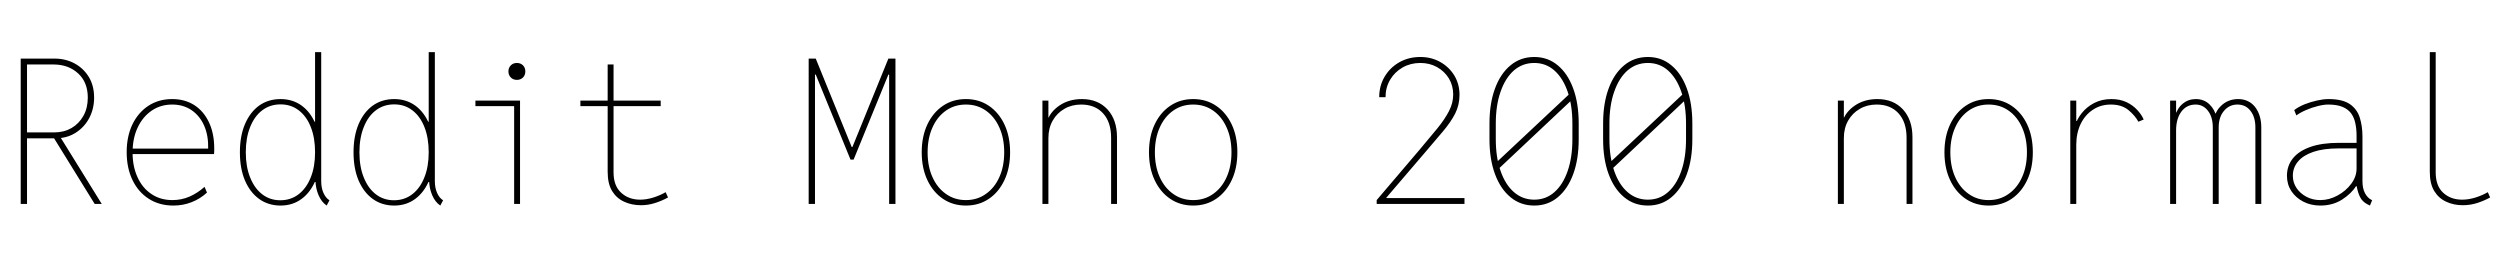 <svg xmlns="http://www.w3.org/2000/svg" xmlns:xlink="http://www.w3.org/1999/xlink" width="297" height="31.172"><path fill="black" d="M6.59 16.43L2.84 16.43L2.84 15.73L6.45 15.73Q7.59 15.73 8.50 15.21Q9.40 14.68 9.91 13.76Q10.43 12.83 10.43 11.60L10.43 11.60Q10.43 9.77 9.28 8.72Q8.13 7.66 6.35 7.66L6.35 7.66L2.84 7.66L2.84 6.96L6.47 6.96Q7.78 6.96 8.85 7.53Q9.91 8.10 10.55 9.14Q11.18 10.18 11.18 11.60L11.18 11.60Q11.18 12.91 10.61 14.01Q10.03 15.11 8.99 15.77Q7.96 16.43 6.59 16.43L6.59 16.43ZM3.21 24.23L2.46 24.23L2.46 6.96L3.21 6.96L3.21 24.23ZM12.09 24.23L11.25 24.23L6.38 16.36L6.89 15.84L12.09 24.23ZM20.60 24.42L20.60 24.42Q18.93 24.42 17.68 23.62Q16.43 22.82 15.74 21.39Q15.05 19.96 15.05 18.07L15.05 18.07Q15.05 16.21 15.73 14.78Q16.42 13.36 17.64 12.56Q18.86 11.77 20.46 11.77L20.46 11.77Q21.96 11.77 23.09 12.49Q24.21 13.22 24.83 14.54Q25.45 15.86 25.45 17.63L25.45 17.63Q25.45 17.67 25.45 17.91Q25.45 18.14 25.43 18.30L25.43 18.30L15.61 18.30L15.61 17.65L24.73 17.65Q24.77 16.10 24.25 14.92Q23.73 13.75 22.75 13.08Q21.77 12.42 20.46 12.42L20.46 12.42Q19.07 12.42 18.01 13.15Q16.95 13.88 16.35 15.16Q15.75 16.44 15.75 18.12L15.75 18.12Q15.75 19.79 16.34 21.06Q16.92 22.34 17.99 23.05Q19.05 23.77 20.48 23.77L20.48 23.77Q21.57 23.77 22.53 23.35Q23.48 22.93 24.30 22.20L24.30 22.20L24.59 22.88Q23.77 23.63 22.76 24.02Q21.75 24.42 20.60 24.42ZM39.14 23.79L38.81 24.42Q38.20 24.01 37.85 23.20Q37.50 22.38 37.48 21.49L37.48 21.49L37.57 21.63L37.24 21.63L37.57 20.79L37.57 15.38L37.17 14.46L37.43 14.46L37.43 6.19L38.16 6.19L38.16 21.52Q38.16 22.34 38.44 22.95Q38.72 23.55 39.14 23.79L39.14 23.79ZM33.33 24.42L33.33 24.42Q31.88 24.42 30.79 23.64Q29.71 22.86 29.10 21.44Q28.50 20.02 28.50 18.09L28.50 18.09Q28.50 16.17 29.10 14.75Q29.71 13.32 30.79 12.54Q31.88 11.77 33.33 11.77L33.33 11.77Q34.76 11.77 35.83 12.54Q36.90 13.32 37.49 14.74Q38.09 16.15 38.09 18.05L38.09 18.05Q38.09 19.98 37.49 21.41Q36.90 22.84 35.83 23.63Q34.76 24.42 33.33 24.42ZM33.30 23.79L33.30 23.79Q34.55 23.79 35.47 23.08Q36.40 22.37 36.91 21.09Q37.43 19.82 37.43 18.09L37.43 18.09Q37.43 16.37 36.92 15.09Q36.41 13.80 35.48 13.10Q34.56 12.40 33.33 12.40L33.33 12.40Q32.09 12.40 31.16 13.10Q30.23 13.80 29.72 15.09Q29.20 16.37 29.20 18.09L29.20 18.09Q29.20 19.82 29.72 21.09Q30.23 22.37 31.15 23.08Q32.07 23.79 33.30 23.79ZM52.64 23.79L52.31 24.42Q51.70 24.01 51.35 23.20Q51 22.38 50.98 21.49L50.98 21.49L51.07 21.63L50.74 21.63L51.07 20.79L51.07 15.38L50.67 14.46L50.93 14.46L50.93 6.19L51.66 6.19L51.66 21.52Q51.66 22.34 51.94 22.95Q52.22 23.55 52.64 23.79L52.64 23.79ZM46.83 24.42L46.83 24.42Q45.38 24.42 44.29 23.64Q43.21 22.86 42.60 21.44Q42 20.02 42 18.09L42 18.09Q42 16.17 42.60 14.75Q43.21 13.32 44.29 12.54Q45.38 11.77 46.83 11.77L46.83 11.77Q48.26 11.77 49.33 12.54Q50.40 13.32 50.99 14.74Q51.59 16.15 51.59 18.05L51.59 18.05Q51.59 19.98 50.99 21.41Q50.40 22.84 49.33 23.63Q48.26 24.42 46.83 24.42ZM46.80 23.79L46.80 23.79Q48.05 23.79 48.97 23.08Q49.90 22.37 50.41 21.09Q50.93 19.82 50.93 18.09L50.93 18.09Q50.93 16.37 50.42 15.09Q49.91 13.80 48.98 13.10Q48.06 12.40 46.83 12.40L46.83 12.40Q45.59 12.40 44.66 13.10Q43.73 13.80 43.22 15.09Q42.70 16.37 42.70 18.09L42.70 18.09Q42.70 19.82 43.22 21.09Q43.73 22.37 44.65 23.08Q45.57 23.79 46.80 23.79ZM61.78 24.23L61.08 24.23L61.08 11.95L61.78 11.95L61.78 24.23ZM61.78 12.61L56.48 12.61L56.48 11.95L61.78 11.95L61.78 12.61ZM61.41 9.49L61.41 9.49Q60.97 9.49 60.69 9.21Q60.40 8.92 60.40 8.48L60.40 8.48Q60.40 8.05 60.69 7.76Q60.97 7.48 61.41 7.48L61.41 7.48Q61.84 7.48 62.13 7.76Q62.41 8.05 62.41 8.48L62.41 8.48Q62.41 8.92 62.13 9.21Q61.84 9.49 61.41 9.49ZM76.15 24.38L76.15 24.38Q75.04 24.38 74.14 23.96Q73.24 23.55 72.71 22.68Q72.19 21.81 72.19 20.41L72.19 20.41L72.19 7.66L72.89 7.66L72.89 20.48Q72.89 22.07 73.79 22.89Q74.68 23.72 76.05 23.72L76.05 23.72Q76.79 23.72 77.61 23.47Q78.43 23.21 79.08 22.83L79.08 22.83L79.36 23.46Q78.59 23.88 77.78 24.13Q76.98 24.38 76.15 24.38ZM78.49 12.61L68.95 12.61L68.95 11.95L78.49 11.95L78.49 12.61ZM96.82 24.23L96.07 24.23L96.07 6.96L96.91 6.96L101.18 17.46L101.27 17.46L105.54 6.96L106.38 6.96L106.38 24.23L105.63 24.23L105.63 11.23L105.63 8.86L105.54 8.86L101.41 18.96L101.04 18.96L96.91 8.86L96.82 8.86L96.82 11.23L96.82 24.23ZM114.75 24.42L114.75 24.42Q113.20 24.42 112.02 23.62Q110.84 22.82 110.17 21.39Q109.50 19.97 109.50 18.09L109.50 18.09Q109.50 16.22 110.17 14.79Q110.84 13.37 112.02 12.57Q113.20 11.77 114.75 11.77L114.75 11.77Q116.30 11.77 117.48 12.57Q118.66 13.37 119.33 14.79Q120 16.22 120 18.09L120 18.09Q120 19.97 119.33 21.39Q118.66 22.82 117.48 23.62Q116.30 24.42 114.75 24.42ZM114.75 23.77L114.75 23.77Q116.10 23.77 117.12 23.04Q118.15 22.32 118.72 21.05Q119.30 19.77 119.30 18.09L119.30 18.09Q119.30 16.42 118.72 15.14Q118.15 13.86 117.12 13.14Q116.10 12.42 114.75 12.42L114.75 12.42Q113.40 12.42 112.38 13.14Q111.35 13.86 110.78 15.14Q110.20 16.42 110.20 18.09L110.20 18.09Q110.20 19.77 110.78 21.05Q111.35 22.32 112.38 23.04Q113.40 23.77 114.75 23.77ZM124.55 24.23L123.84 24.23L123.84 11.95L124.55 11.95L124.55 13.97L124.90 13.97L124.38 14.48Q124.70 13.34 125.84 12.55Q126.97 11.77 128.53 11.77L128.53 11.77Q130.43 11.77 131.57 13.00Q132.70 14.24 132.70 16.31L132.70 16.31L132.70 24.23L132 24.23L132 16.36Q132 14.51 131.04 13.46Q130.09 12.42 128.44 12.42L128.44 12.42Q127.32 12.42 126.45 12.93Q125.57 13.43 125.06 14.33Q124.55 15.22 124.55 16.41L124.55 16.41L124.55 24.23ZM141.75 24.42L141.75 24.42Q140.20 24.42 139.02 23.62Q137.84 22.82 137.17 21.39Q136.50 19.97 136.50 18.09L136.50 18.09Q136.50 16.22 137.17 14.79Q137.84 13.37 139.02 12.57Q140.20 11.77 141.75 11.77L141.75 11.77Q143.30 11.77 144.48 12.57Q145.66 13.37 146.33 14.79Q147 16.22 147 18.09L147 18.09Q147 19.97 146.33 21.39Q145.66 22.82 144.48 23.62Q143.30 24.42 141.75 24.42ZM141.75 23.77L141.75 23.77Q143.10 23.77 144.12 23.04Q145.15 22.32 145.72 21.05Q146.30 19.77 146.30 18.09L146.30 18.09Q146.30 16.42 145.72 15.14Q145.15 13.86 144.12 13.14Q143.10 12.42 141.75 12.42L141.75 12.42Q140.40 12.42 139.38 13.14Q138.35 13.86 137.78 15.14Q137.20 16.42 137.20 18.09L137.20 18.09Q137.20 19.77 137.78 21.05Q138.35 22.32 139.38 23.04Q140.40 23.77 141.75 23.77ZM173.98 24.23L163.55 24.23L163.55 23.77L168.66 17.77Q169.85 16.36 170.75 15.26Q171.64 14.17 172.14 13.20Q172.64 12.23 172.64 11.23L172.64 11.23Q172.64 10.17 172.13 9.32Q171.61 8.47 170.72 7.97Q169.84 7.48 168.73 7.48L168.73 7.48Q167.58 7.48 166.64 8.01Q165.70 8.54 165.15 9.47Q164.60 10.39 164.60 11.55L164.60 11.55L163.85 11.55Q163.85 10.18 164.50 9.10Q165.14 8.02 166.25 7.39Q167.36 6.77 168.73 6.77L168.73 6.77Q170.05 6.77 171.11 7.37Q172.16 7.96 172.78 8.98Q173.39 10.00 173.39 11.27L173.39 11.27Q173.39 12.46 172.88 13.48Q172.36 14.50 171.43 15.60Q170.50 16.71 169.27 18.14L169.27 18.14L164.70 23.48L164.70 23.53L167.55 23.53L173.98 23.53L173.98 24.23ZM182.27 24.42L182.27 24.42Q180.64 24.42 179.45 23.43Q178.25 22.44 177.60 20.67Q176.95 18.90 176.95 16.55L176.95 16.55L176.95 14.67Q176.95 12.30 177.60 10.53Q178.25 8.75 179.45 7.76Q180.64 6.77 182.27 6.77L182.27 6.77Q183.88 6.77 185.06 7.76Q186.25 8.74 186.90 10.52Q187.55 12.29 187.55 14.67L187.55 14.67L187.55 16.55Q187.55 18.91 186.90 20.68Q186.25 22.45 185.06 23.44Q183.88 24.42 182.27 24.42ZM182.27 23.72L182.27 23.72Q183.66 23.72 184.67 22.82Q185.68 21.93 186.24 20.31Q186.80 18.69 186.80 16.55L186.80 16.55L186.80 14.67Q186.80 12.52 186.24 10.90Q185.68 9.28 184.67 8.38Q183.66 7.48 182.27 7.48L182.27 7.48Q180.88 7.48 179.85 8.37Q178.83 9.27 178.27 10.89Q177.70 12.50 177.70 14.67L177.70 14.67L177.70 16.55Q177.70 18.70 178.27 20.31Q178.83 21.93 179.85 22.82Q180.88 23.72 182.27 23.72ZM186.89 11.72L178.05 20.04L177.68 19.38L186.45 11.16L186.89 11.72ZM195.77 24.42L195.77 24.42Q194.14 24.42 192.95 23.43Q191.75 22.44 191.10 20.67Q190.45 18.90 190.45 16.55L190.45 16.55L190.45 14.67Q190.45 12.30 191.10 10.53Q191.75 8.75 192.95 7.76Q194.14 6.77 195.77 6.77L195.77 6.77Q197.38 6.77 198.56 7.76Q199.75 8.74 200.40 10.52Q201.05 12.29 201.05 14.67L201.05 14.67L201.05 16.55Q201.05 18.91 200.40 20.68Q199.75 22.45 198.56 23.44Q197.38 24.42 195.77 24.42ZM195.77 23.72L195.77 23.72Q197.16 23.72 198.17 22.82Q199.18 21.93 199.74 20.31Q200.30 18.69 200.30 16.55L200.30 16.55L200.30 14.67Q200.30 12.52 199.74 10.90Q199.18 9.28 198.17 8.38Q197.16 7.48 195.77 7.48L195.77 7.48Q194.38 7.48 193.35 8.37Q192.33 9.27 191.77 10.89Q191.20 12.50 191.20 14.67L191.20 14.67L191.20 16.55Q191.20 18.70 191.77 20.31Q192.33 21.93 193.35 22.82Q194.38 23.72 195.77 23.72ZM200.39 11.72L191.55 20.04L191.18 19.38L199.95 11.16L200.39 11.72ZM219.05 24.23L218.34 24.23L218.34 11.95L219.05 11.95L219.05 13.97L219.40 13.97L218.88 14.48Q219.20 13.34 220.34 12.55Q221.47 11.77 223.03 11.77L223.03 11.77Q224.93 11.77 226.07 13.00Q227.20 14.24 227.20 16.31L227.20 16.31L227.20 24.23L226.50 24.23L226.50 16.36Q226.50 14.51 225.54 13.46Q224.59 12.42 222.94 12.42L222.94 12.42Q221.82 12.42 220.95 12.93Q220.07 13.43 219.56 14.33Q219.05 15.22 219.05 16.41L219.05 16.41L219.05 24.23ZM236.25 24.42L236.25 24.42Q234.70 24.42 233.52 23.62Q232.34 22.82 231.67 21.39Q231 19.97 231 18.09L231 18.09Q231 16.22 231.67 14.79Q232.34 13.37 233.52 12.57Q234.70 11.77 236.25 11.77L236.25 11.77Q237.80 11.77 238.98 12.57Q240.16 13.37 240.83 14.79Q241.50 16.22 241.50 18.09L241.50 18.09Q241.50 19.97 240.83 21.39Q240.16 22.82 238.98 23.62Q237.80 24.42 236.25 24.42ZM236.25 23.77L236.25 23.77Q237.60 23.77 238.62 23.04Q239.65 22.32 240.22 21.05Q240.80 19.77 240.80 18.09L240.80 18.09Q240.80 16.42 240.22 15.14Q239.65 13.86 238.62 13.14Q237.60 12.42 236.25 12.42L236.25 12.42Q234.90 12.42 233.88 13.14Q232.85 13.86 232.28 15.14Q231.70 16.42 231.70 18.09L231.70 18.09Q231.70 19.77 232.28 21.05Q232.85 22.32 233.88 23.04Q234.90 23.77 236.25 23.77ZM246.66 24.23L245.95 24.23L245.95 11.95L246.66 11.95L246.66 14.37L247.08 14.37L246.54 14.91Q246.73 14.17 247.31 13.44Q247.89 12.71 248.78 12.24Q249.68 11.77 250.83 11.77L250.83 11.77Q251.85 11.77 252.62 12.13Q253.39 12.50 253.91 13.07Q254.43 13.63 254.67 14.20L254.67 14.20L254.04 14.46Q253.64 13.72 252.85 13.07Q252.06 12.42 250.76 12.42L250.76 12.42Q249.57 12.42 248.65 13.03Q247.72 13.63 247.19 14.71Q246.66 15.80 246.66 17.23L246.66 17.23L246.66 24.23ZM258.52 24.23L257.81 24.23L257.81 11.95L258.52 11.95L258.52 13.38L258.70 13.38L258.38 13.85Q258.64 12.87 259.31 12.32Q259.98 11.77 260.86 11.77L260.86 11.77Q261.84 11.77 262.49 12.40Q263.14 13.04 263.32 13.95L263.32 13.95L262.99 13.48L263.48 13.48L263.09 13.95Q263.25 13.08 264.03 12.42Q264.81 11.77 265.90 11.77L265.90 11.77Q266.51 11.77 267.01 12Q267.52 12.23 267.88 12.68Q268.24 13.13 268.44 13.75Q268.64 14.37 268.64 15.14L268.64 15.14L268.64 24.23L267.94 24.23L267.94 15.14Q267.94 13.91 267.36 13.17Q266.79 12.42 265.80 12.42L265.80 12.42Q264.84 12.42 264.21 13.17Q263.58 13.91 263.58 15.14L263.58 15.14L263.58 24.23L262.88 24.23L262.88 15.14Q262.88 13.91 262.31 13.17Q261.74 12.42 260.84 12.42L260.84 12.42Q259.77 12.42 259.14 13.27Q258.52 14.12 258.52 15.49L258.52 15.49L258.52 24.23ZM275.65 24.42L275.65 24.42Q274.54 24.42 273.64 23.96Q272.74 23.50 272.21 22.70Q271.69 21.90 271.69 20.88L271.69 20.88Q271.69 19.69 272.40 18.81Q273.11 17.93 274.48 17.45Q275.86 16.97 277.85 16.97L277.85 16.97L280.24 16.97L280.24 17.63L277.83 17.63Q276.04 17.63 274.83 18.04Q273.62 18.45 273.01 19.18Q272.39 19.91 272.39 20.88L272.39 20.88Q272.39 21.69 272.83 22.34Q273.27 22.99 274.01 23.38Q274.75 23.77 275.65 23.77L275.65 23.77Q276.70 23.77 277.69 23.23Q278.68 22.70 279.32 21.84Q279.96 20.99 279.96 20.02L279.96 20.02L279.96 17.77L279.96 17.65L279.96 16.13Q279.96 15.30 279.81 14.63Q279.67 13.95 279.30 13.45Q278.93 12.96 278.27 12.69Q277.62 12.42 276.59 12.42L276.59 12.42Q276.06 12.42 275.36 12.60Q274.65 12.77 273.97 13.07Q273.28 13.36 272.81 13.71L272.81 13.71L272.55 13.08Q273.04 12.70 273.76 12.40Q274.49 12.11 275.26 11.94Q276.02 11.77 276.63 11.77L276.63 11.77Q278.27 11.77 279.15 12.36Q280.02 12.96 280.34 13.97Q280.66 14.98 280.66 16.22L280.66 16.22L280.66 21.52Q280.66 22.39 280.96 22.95Q281.26 23.51 281.72 23.74L281.72 23.74L281.81 23.79L281.55 24.42L281.27 24.28Q280.64 23.96 280.37 23.40Q280.09 22.84 279.96 22.03L279.96 22.03L280.05 22.13L279.77 22.13L279.96 22.03Q279.36 22.99 278.24 23.71Q277.13 24.42 275.65 24.42ZM292.59 24.38L292.59 24.38Q291.49 24.38 290.60 23.96Q289.71 23.55 289.18 22.68Q288.66 21.81 288.66 20.41L288.66 20.41L288.66 6.19L289.36 6.19L289.36 20.48Q289.36 22.07 290.24 22.89Q291.13 23.72 292.50 23.72L292.50 23.72Q293.26 23.72 294.08 23.47Q294.90 23.21 295.55 22.83L295.55 22.83L295.83 23.46Q295.05 23.88 294.25 24.13Q293.44 24.38 292.59 24.38Z"/></svg>